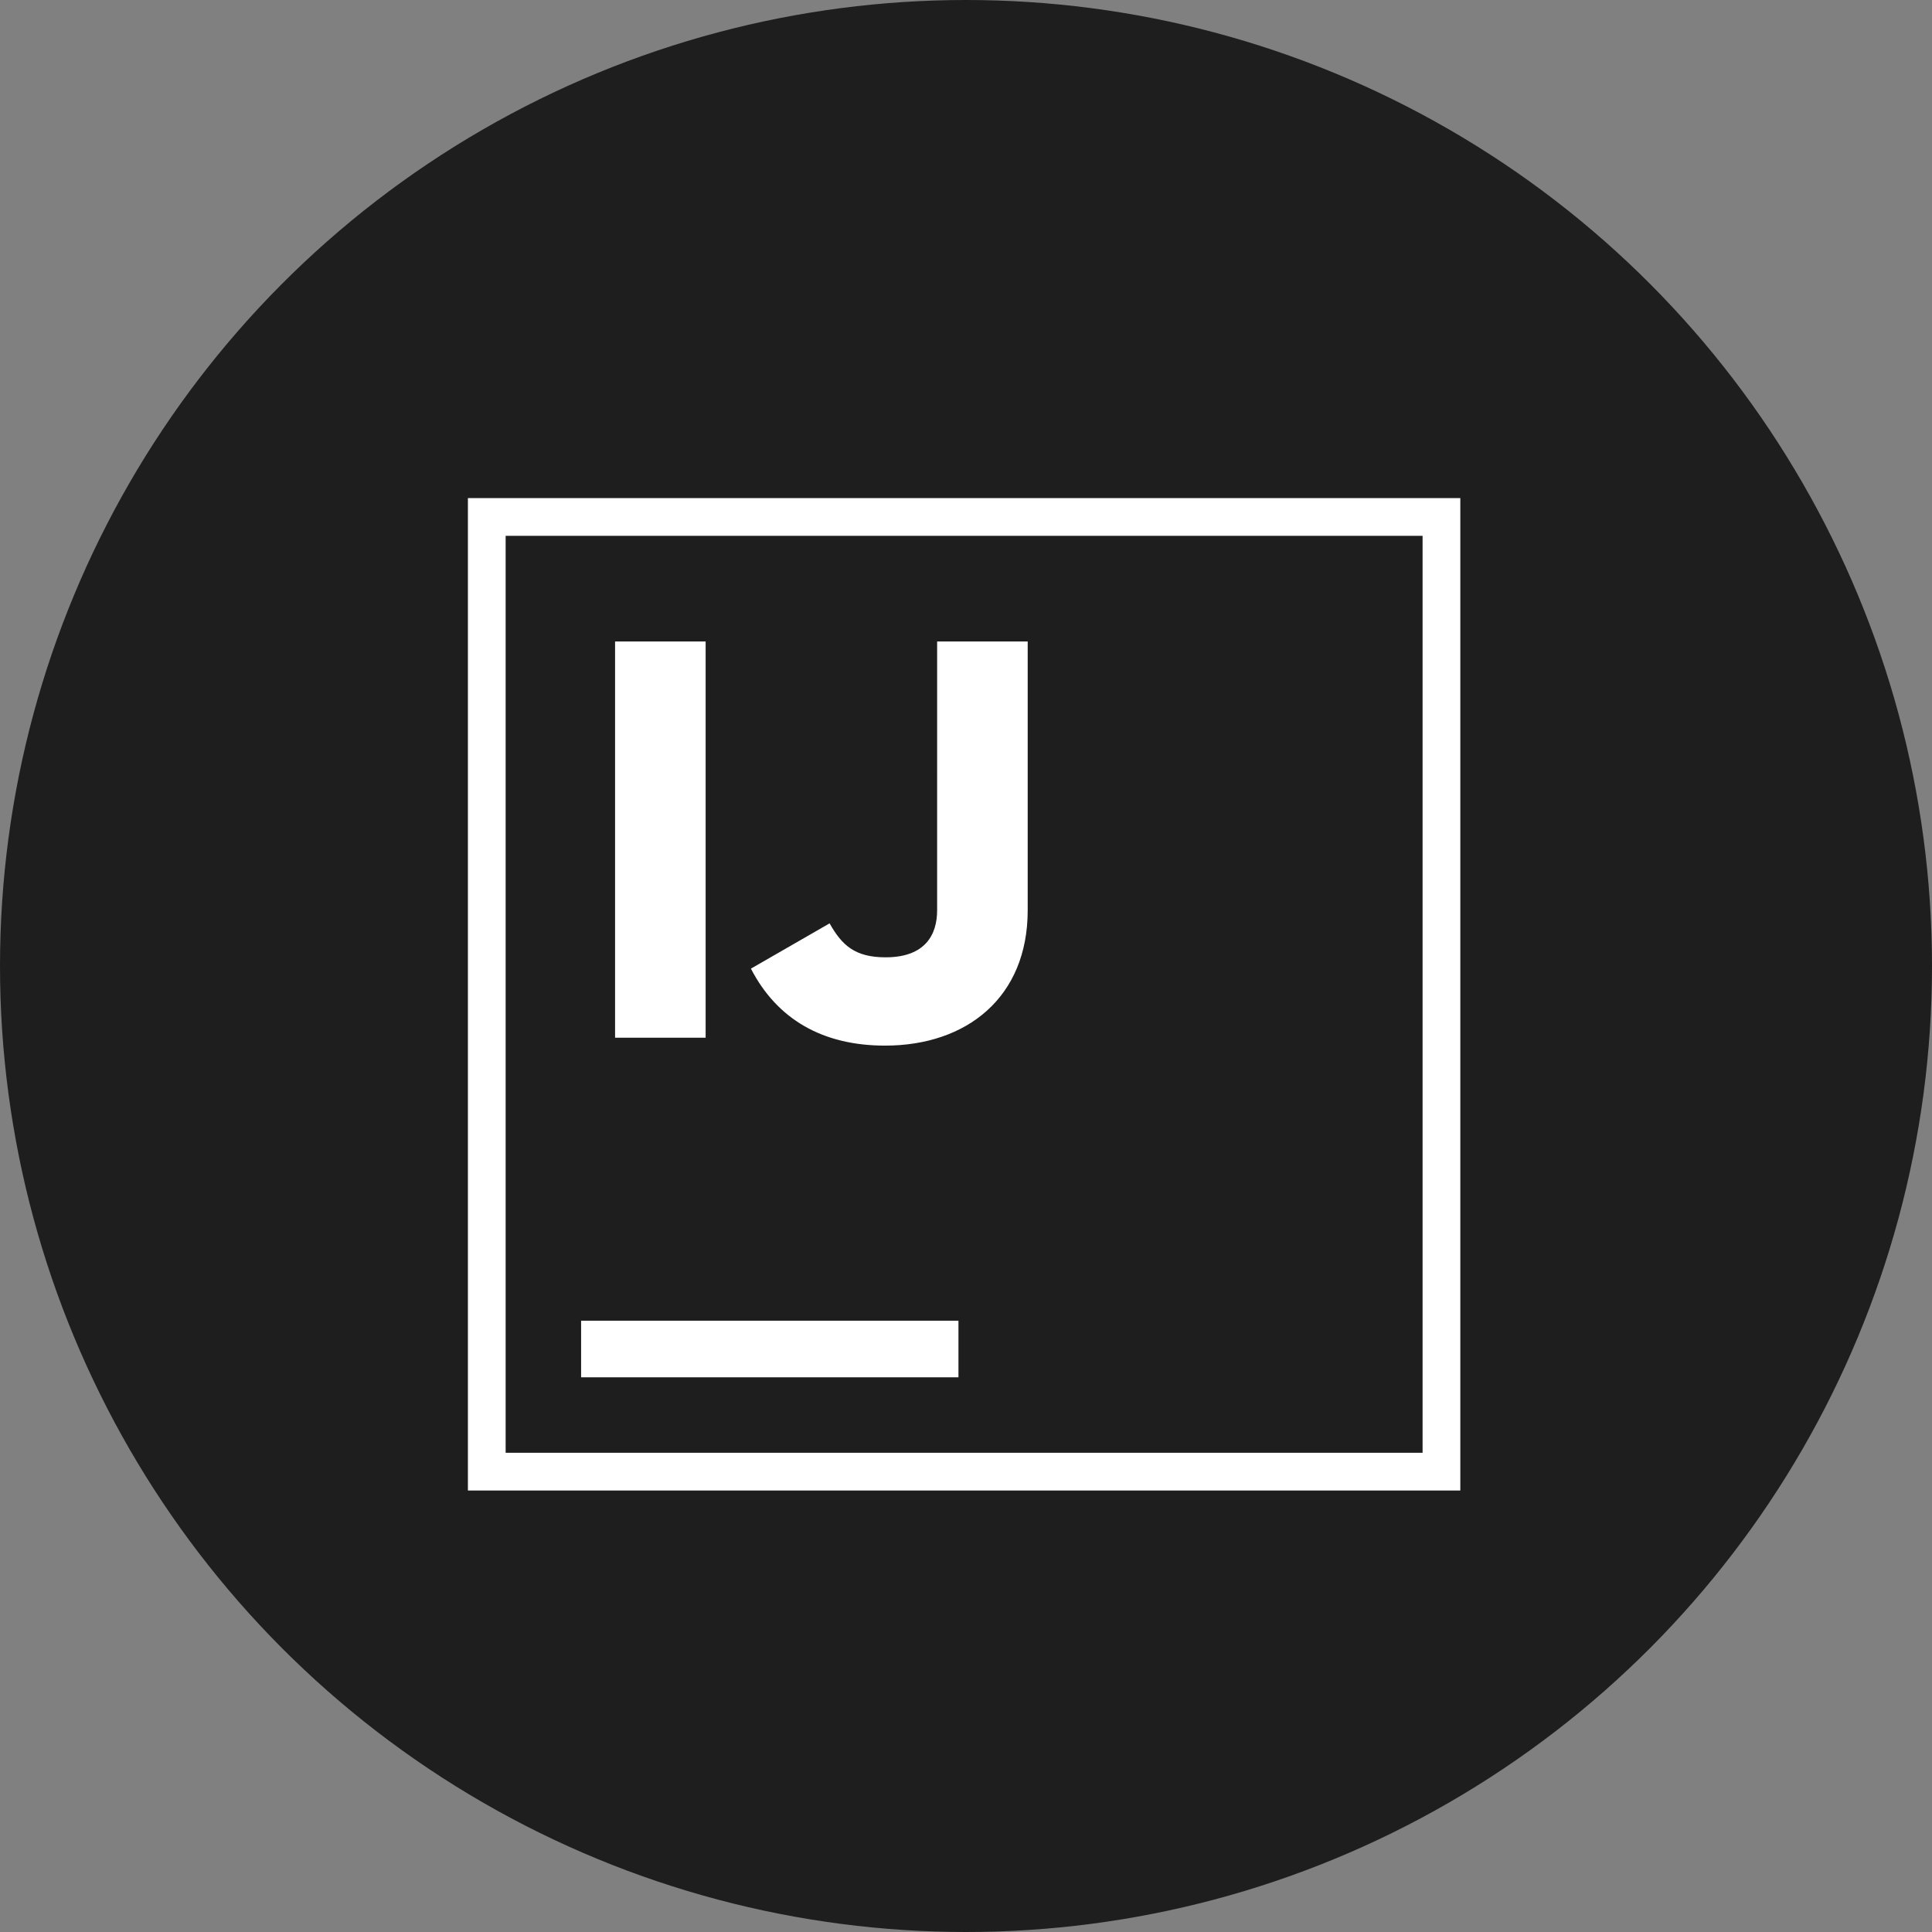 <svg xmlns="http://www.w3.org/2000/svg" viewBox="0 0 512 512"><rect x="0" y="0" width="512" height="512" fill="#808080" stroke="none"/><circle cx="256" cy="256" r="256" fill="#1e1e1e"/><path fill="none" d="M124 132h263v263H124z"/><path fill="none" stroke="#fff" stroke-width="10" d="M129 137h253v253H129z"/><path fill="#fff" d="M154 350h100v15H154z"/><g style="isolation:isolate" fill="#fff"><path d="M187 170v105h-24V170zM199 256.7l20.85-12c3.3 5.85 6.75 9 14.85 9 10.5 0 13.65-6 13.65-12.45V170h24v71.25c0 23.1-16.2 35.85-37.8 35.85-16.65 0-28.65-7.05-35.55-20.4z"/></g></svg>